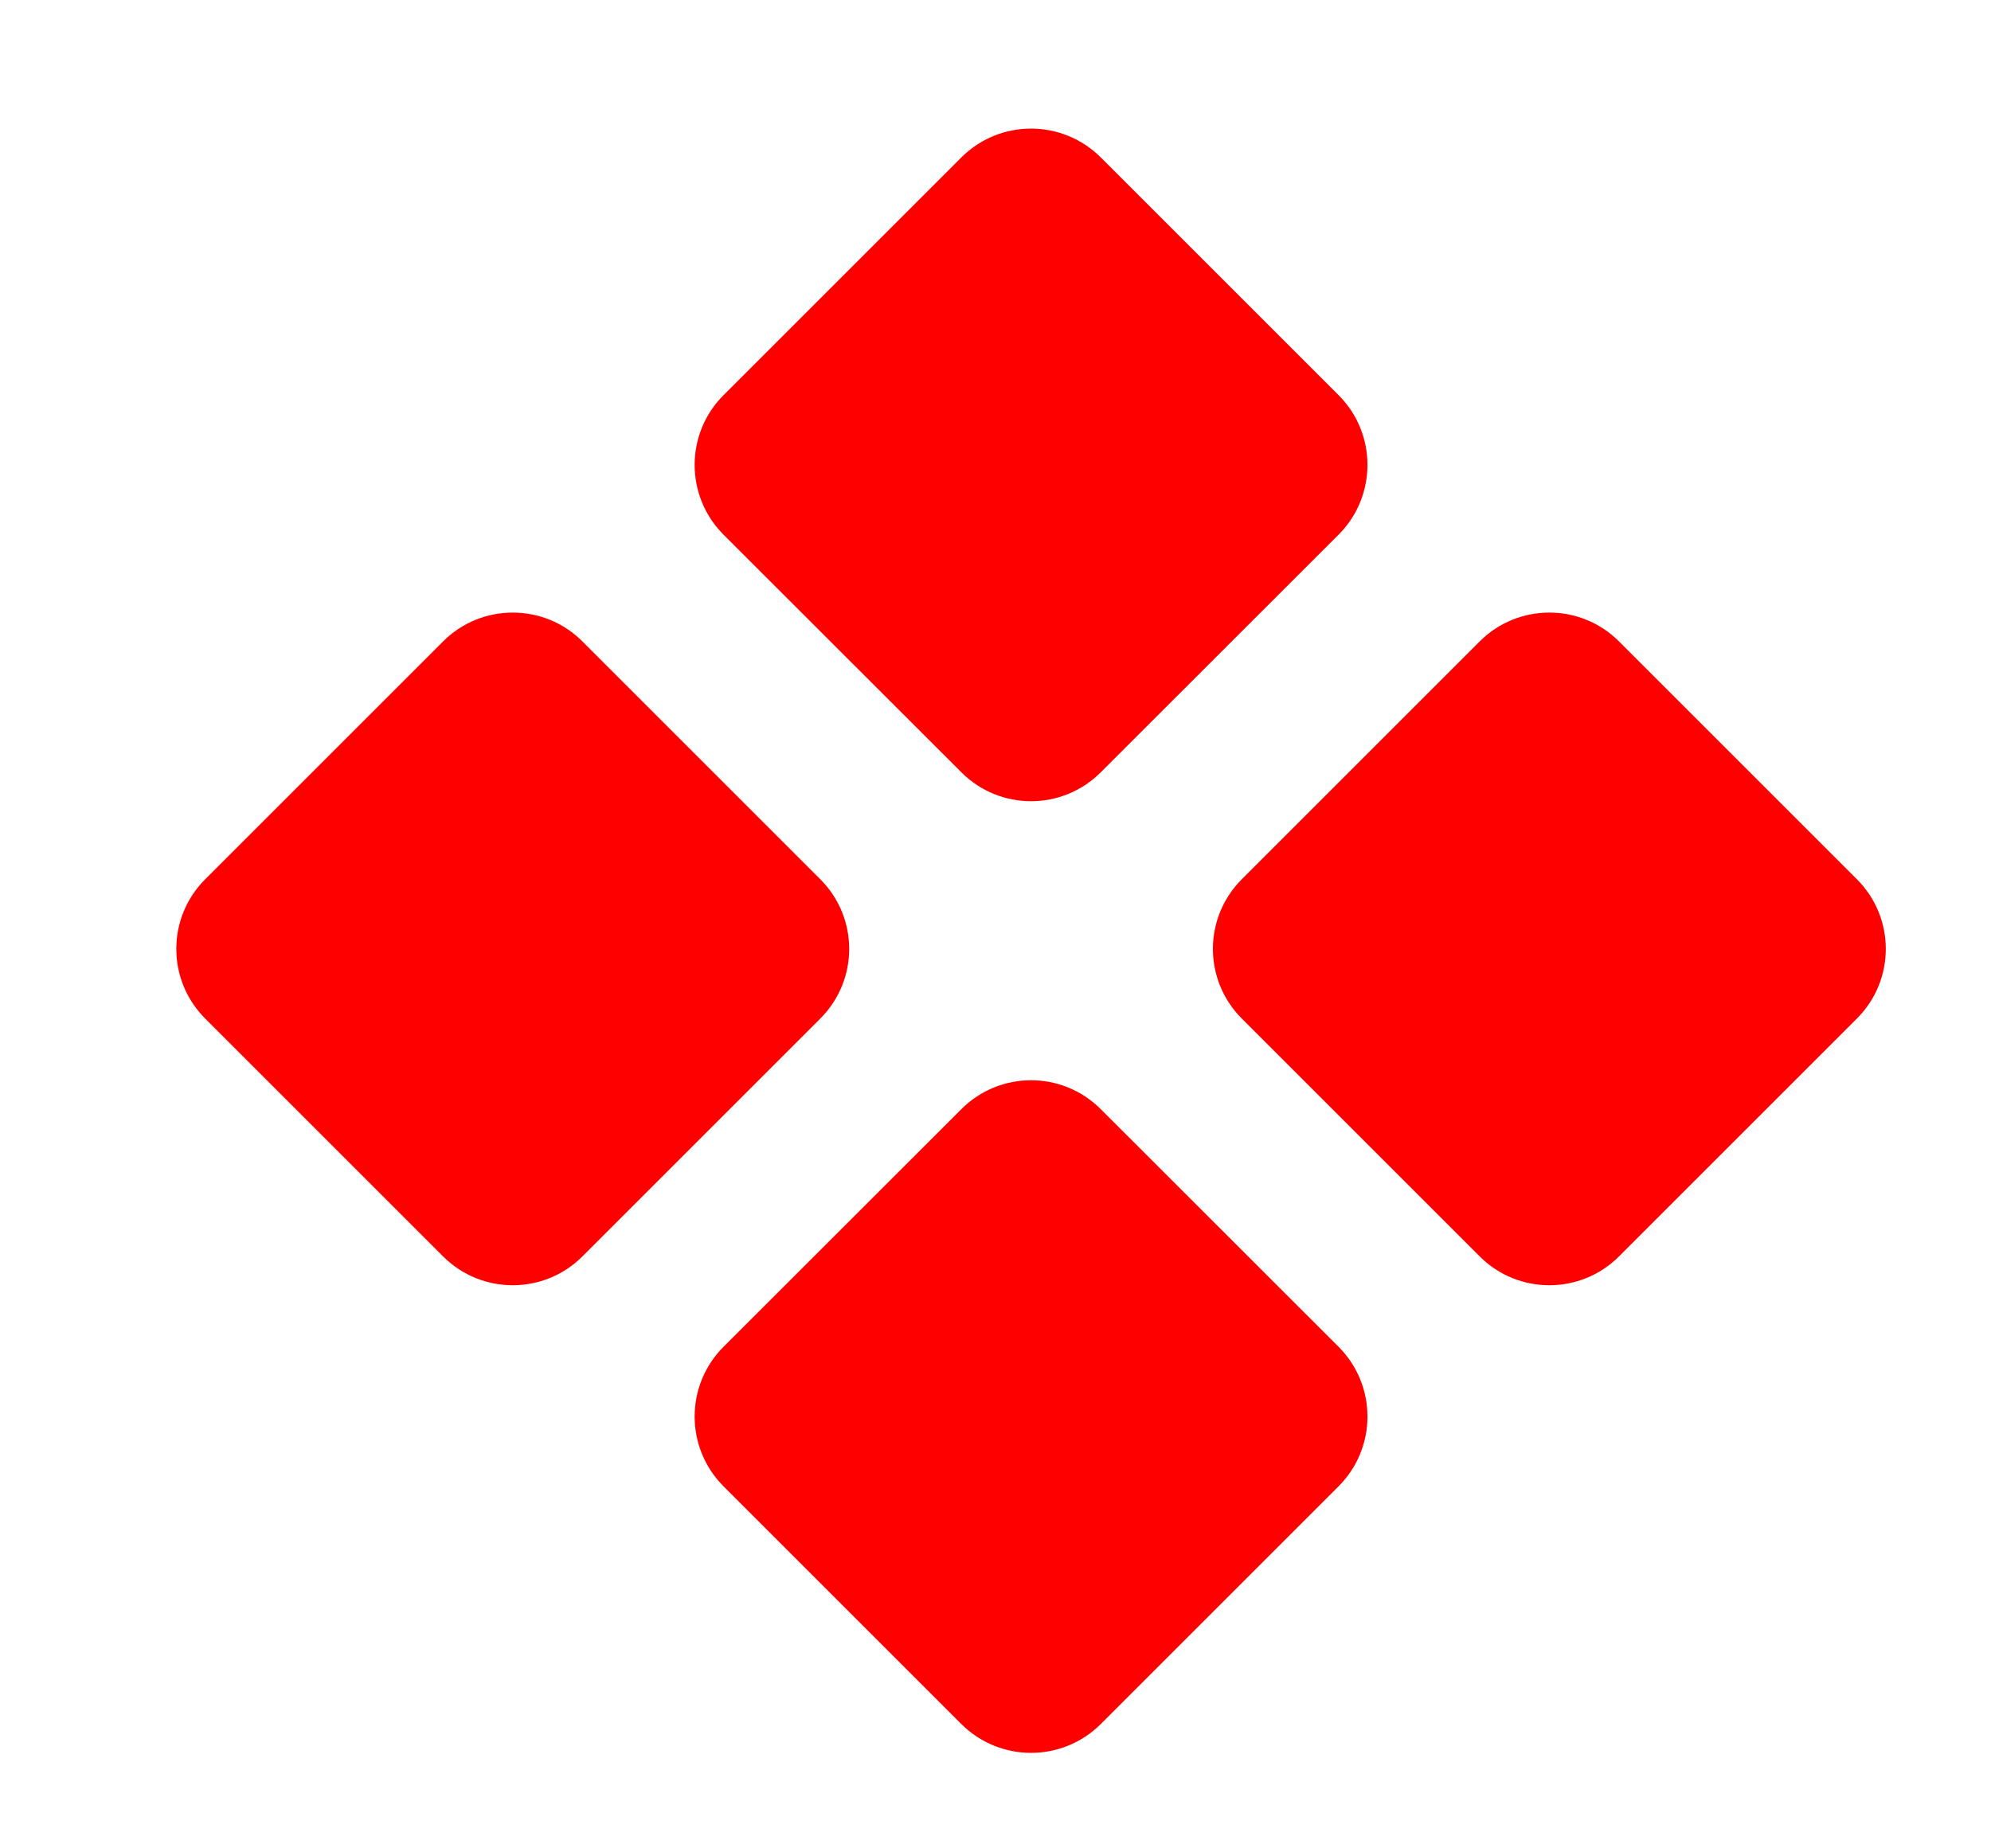 <svg width="14" height="13" viewBox="0 0 14 13" fill="none" xmlns="http://www.w3.org/2000/svg">
<path d="M9.413 2.78L7.74 1.107C7.469 0.837 7.031 0.837 6.76 1.107L5.087 2.78C4.817 3.05 4.817 3.489 5.087 3.76L6.76 5.432C7.031 5.703 7.469 5.703 7.74 5.432L9.413 3.76C9.683 3.489 9.683 3.05 9.413 2.78Z" fill="#FF0000"/>
<path d="M9.413 9.473L7.74 7.801C7.469 7.53 7.031 7.53 6.76 7.801L5.087 9.473C4.817 9.744 4.817 10.182 5.087 10.453L6.76 12.126C7.031 12.396 7.469 12.396 7.74 12.126L9.413 10.453C9.683 10.182 9.683 9.744 9.413 9.473Z" fill="#FF0000"/>
<path d="M13.057 6.184L11.384 4.511C11.114 4.241 10.675 4.241 10.405 4.511L8.732 6.184C8.461 6.455 8.461 6.893 8.732 7.164L10.405 8.837C10.675 9.107 11.114 9.107 11.384 8.837L13.057 7.164C13.328 6.893 13.328 6.455 13.057 6.184Z" fill="#FF0000"/>
<path d="M5.768 6.184L4.095 4.511C3.825 4.241 3.386 4.241 3.116 4.511L1.443 6.184C1.172 6.455 1.172 6.893 1.443 7.164L3.116 8.837C3.386 9.107 3.825 9.107 4.095 8.837L5.768 7.164C6.039 6.893 6.039 6.455 5.768 6.184Z" fill="#FF0000"/>
</svg>
